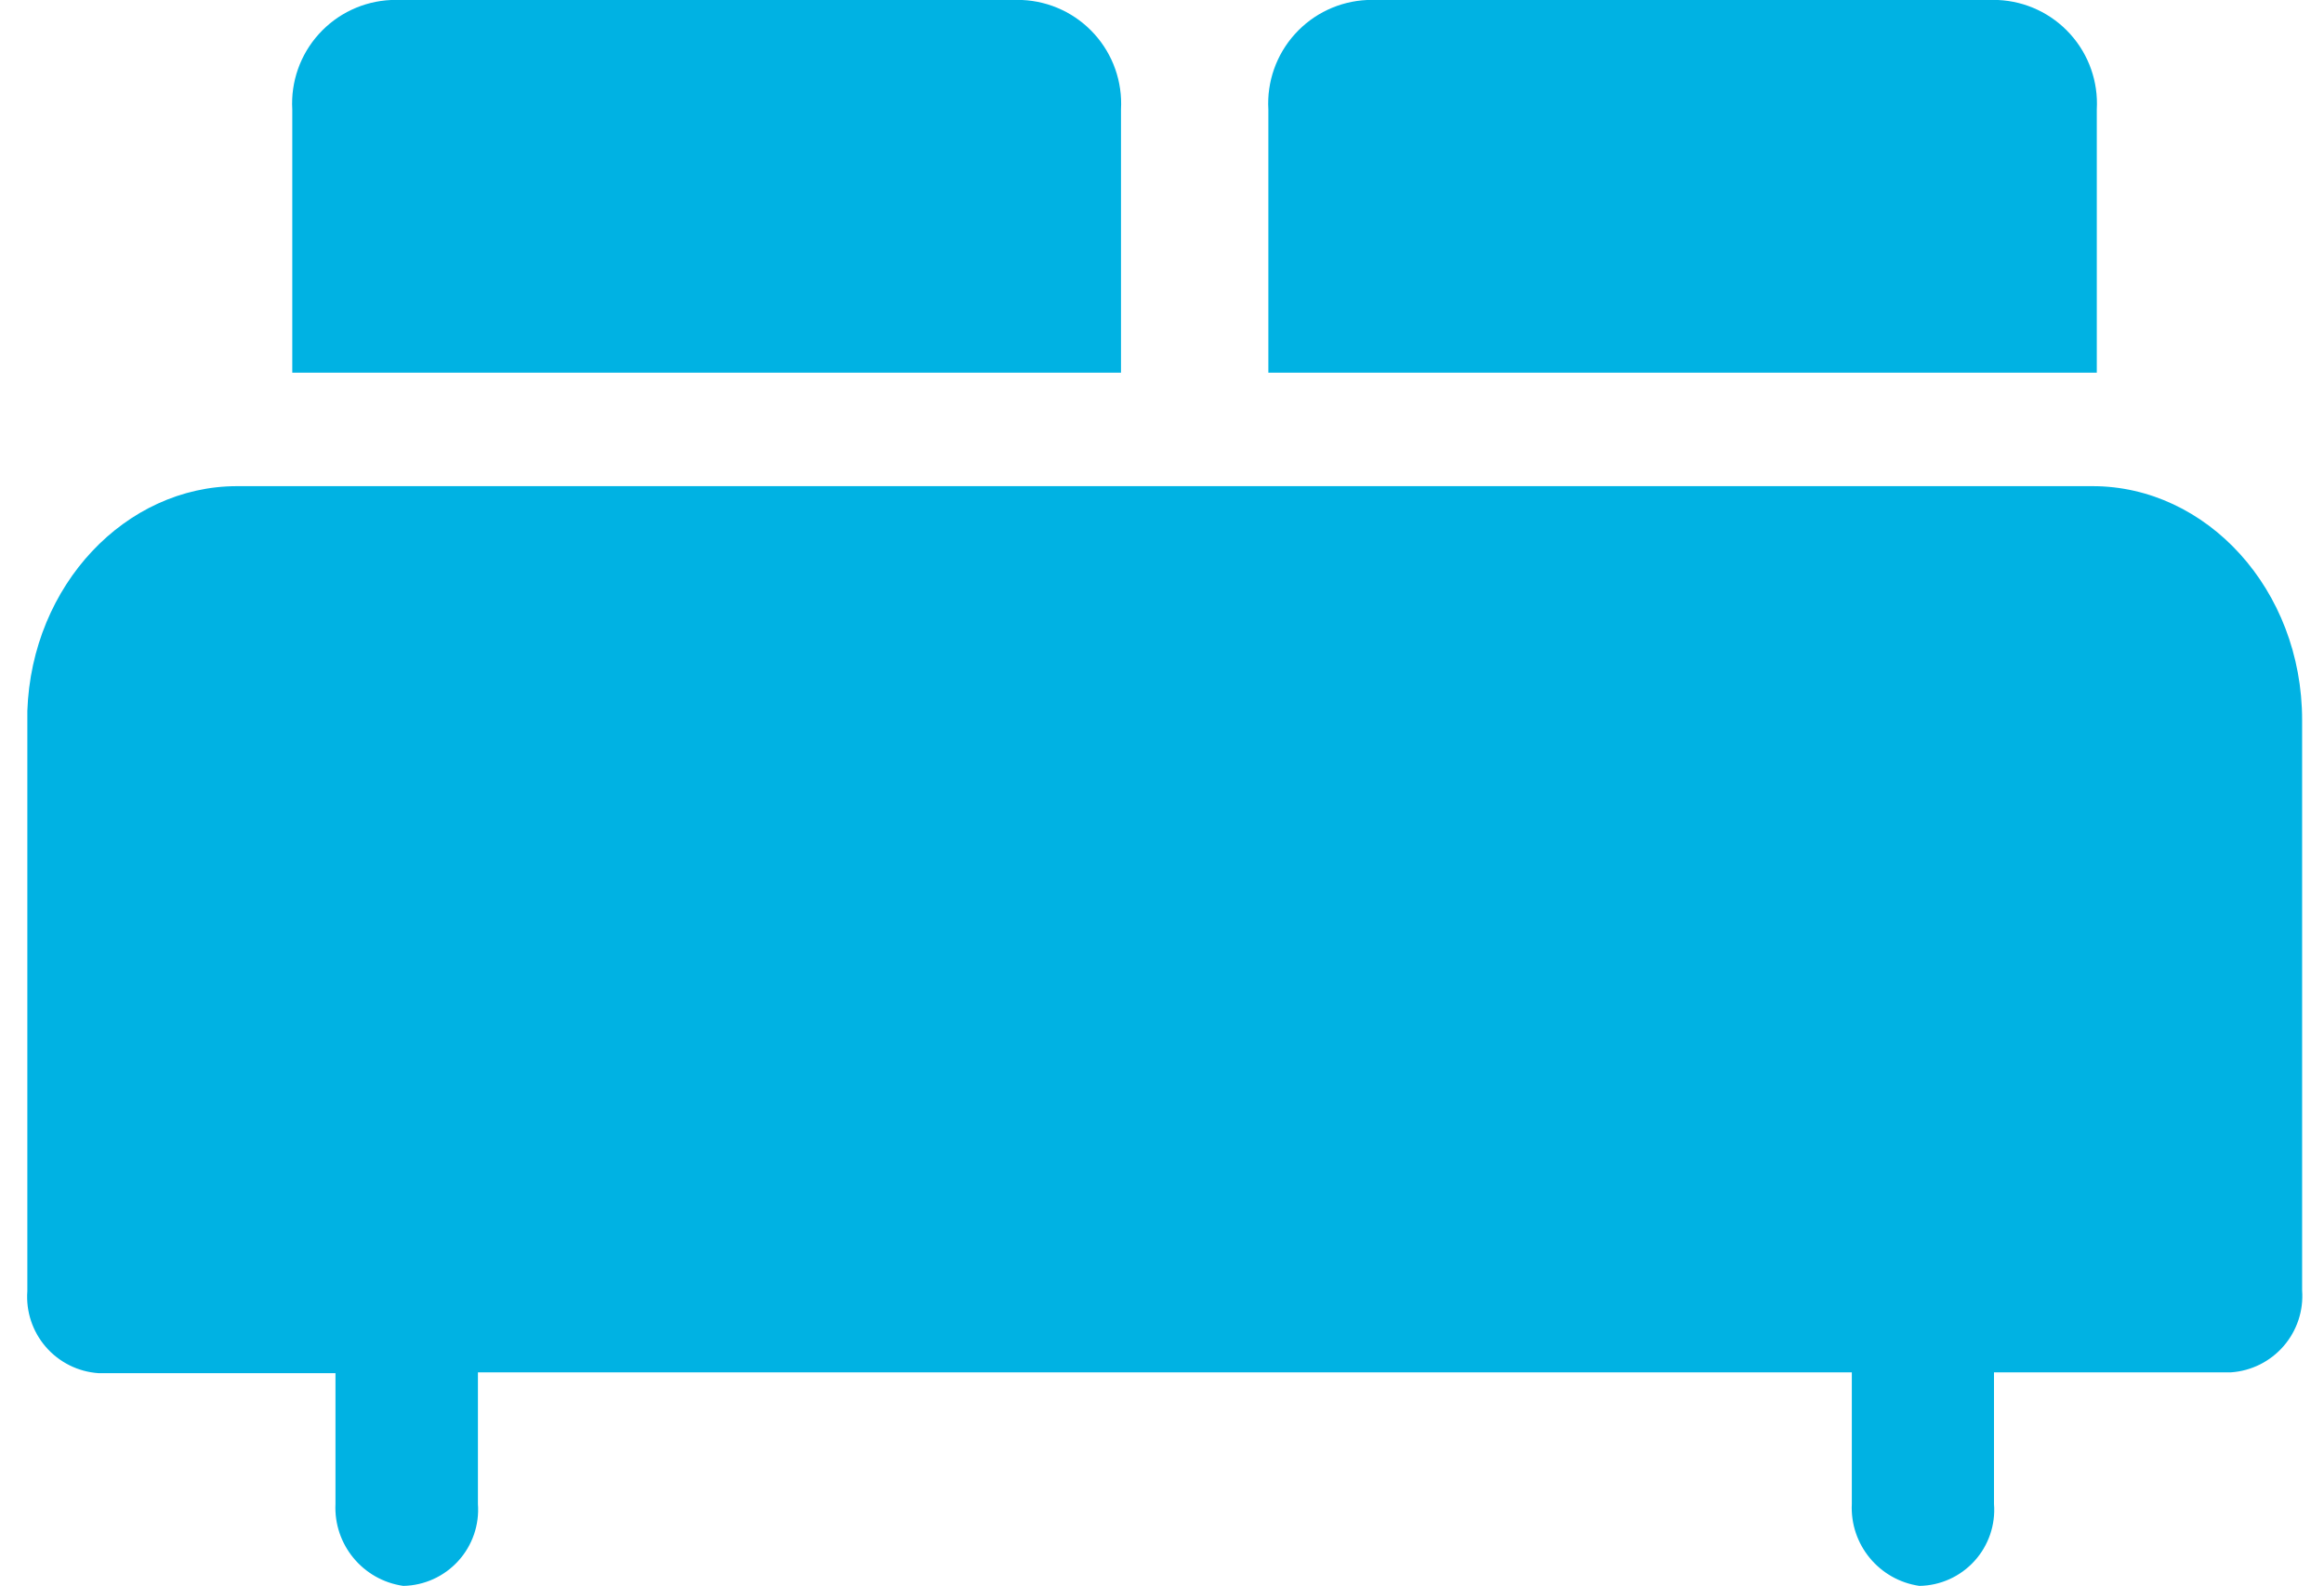 <?xml version="1.0" encoding="UTF-8"?>
<svg width="85px" height="58px" viewBox="0 0 85 58" version="1.1" xmlns="http://www.w3.org/2000/svg" xmlns:xlink="http://www.w3.org/1999/xlink">
    <title>Untitled 49</title>
    <g id="Page-1" stroke="none" stroke-width="1" fill="none" fill-rule="evenodd">
        <g id="product8_active" transform="translate(0.992, 0)" fill="#00B2E3" fill-rule="nonzero">
            <path d="M75.548,17.78 L7.678,17.78 C3.608,17.78 0.168,21.39 0.008,26 C0.008,26.26 0.008,47.24 0.008,47.22 C-0.047,47.963 0.196,48.697 0.684,49.26 C1.172,49.823 1.864,50.169 2.608,50.22 L11.278,50.22 L11.278,55 C11.206,56.49 12.281,57.79 13.758,58 C14.525,57.986 15.253,57.656 15.769,57.088 C16.286,56.521 16.546,55.765 16.488,55 L16.488,50.19 L66.738,50.19 L66.738,55 C66.665,56.487 67.735,57.785 69.208,58 C69.976,57.989 70.705,57.66 71.222,57.091 C71.74,56.523 71.999,55.766 71.938,55 L71.938,50.19 L80.608,50.19 C81.351,50.139 82.043,49.793 82.531,49.23 C83.019,48.667 83.263,47.933 83.208,47.19 L83.208,26.34 C83.208,21.54 79.698,17.78 75.548,17.78 Z" id="Path"></path>
            <path d="M72.088,0 L49.008,0 C47.997,0.046 47.046,0.495 46.368,1.247 C45.69,1.998 45.34,2.989 45.398,4 L45.398,13.63 L75.698,13.63 L75.698,4 C75.755,2.989 75.405,1.998 74.727,1.247 C74.049,0.495 73.099,0.046 72.088,0 Z" id="Path"></path>
            <path d="M36.398,0 L13.308,0 C12.297,0.046 11.346,0.495 10.668,1.247 C9.99,1.998 9.64,2.989 9.698,4 L9.698,13.63 L40.008,13.63 L40.008,4 C40.065,2.989 39.715,1.998 39.037,1.247 C38.359,0.495 37.409,0.046 36.398,0 Z" id="Path"></path>
        </g>
    </g>
</svg>